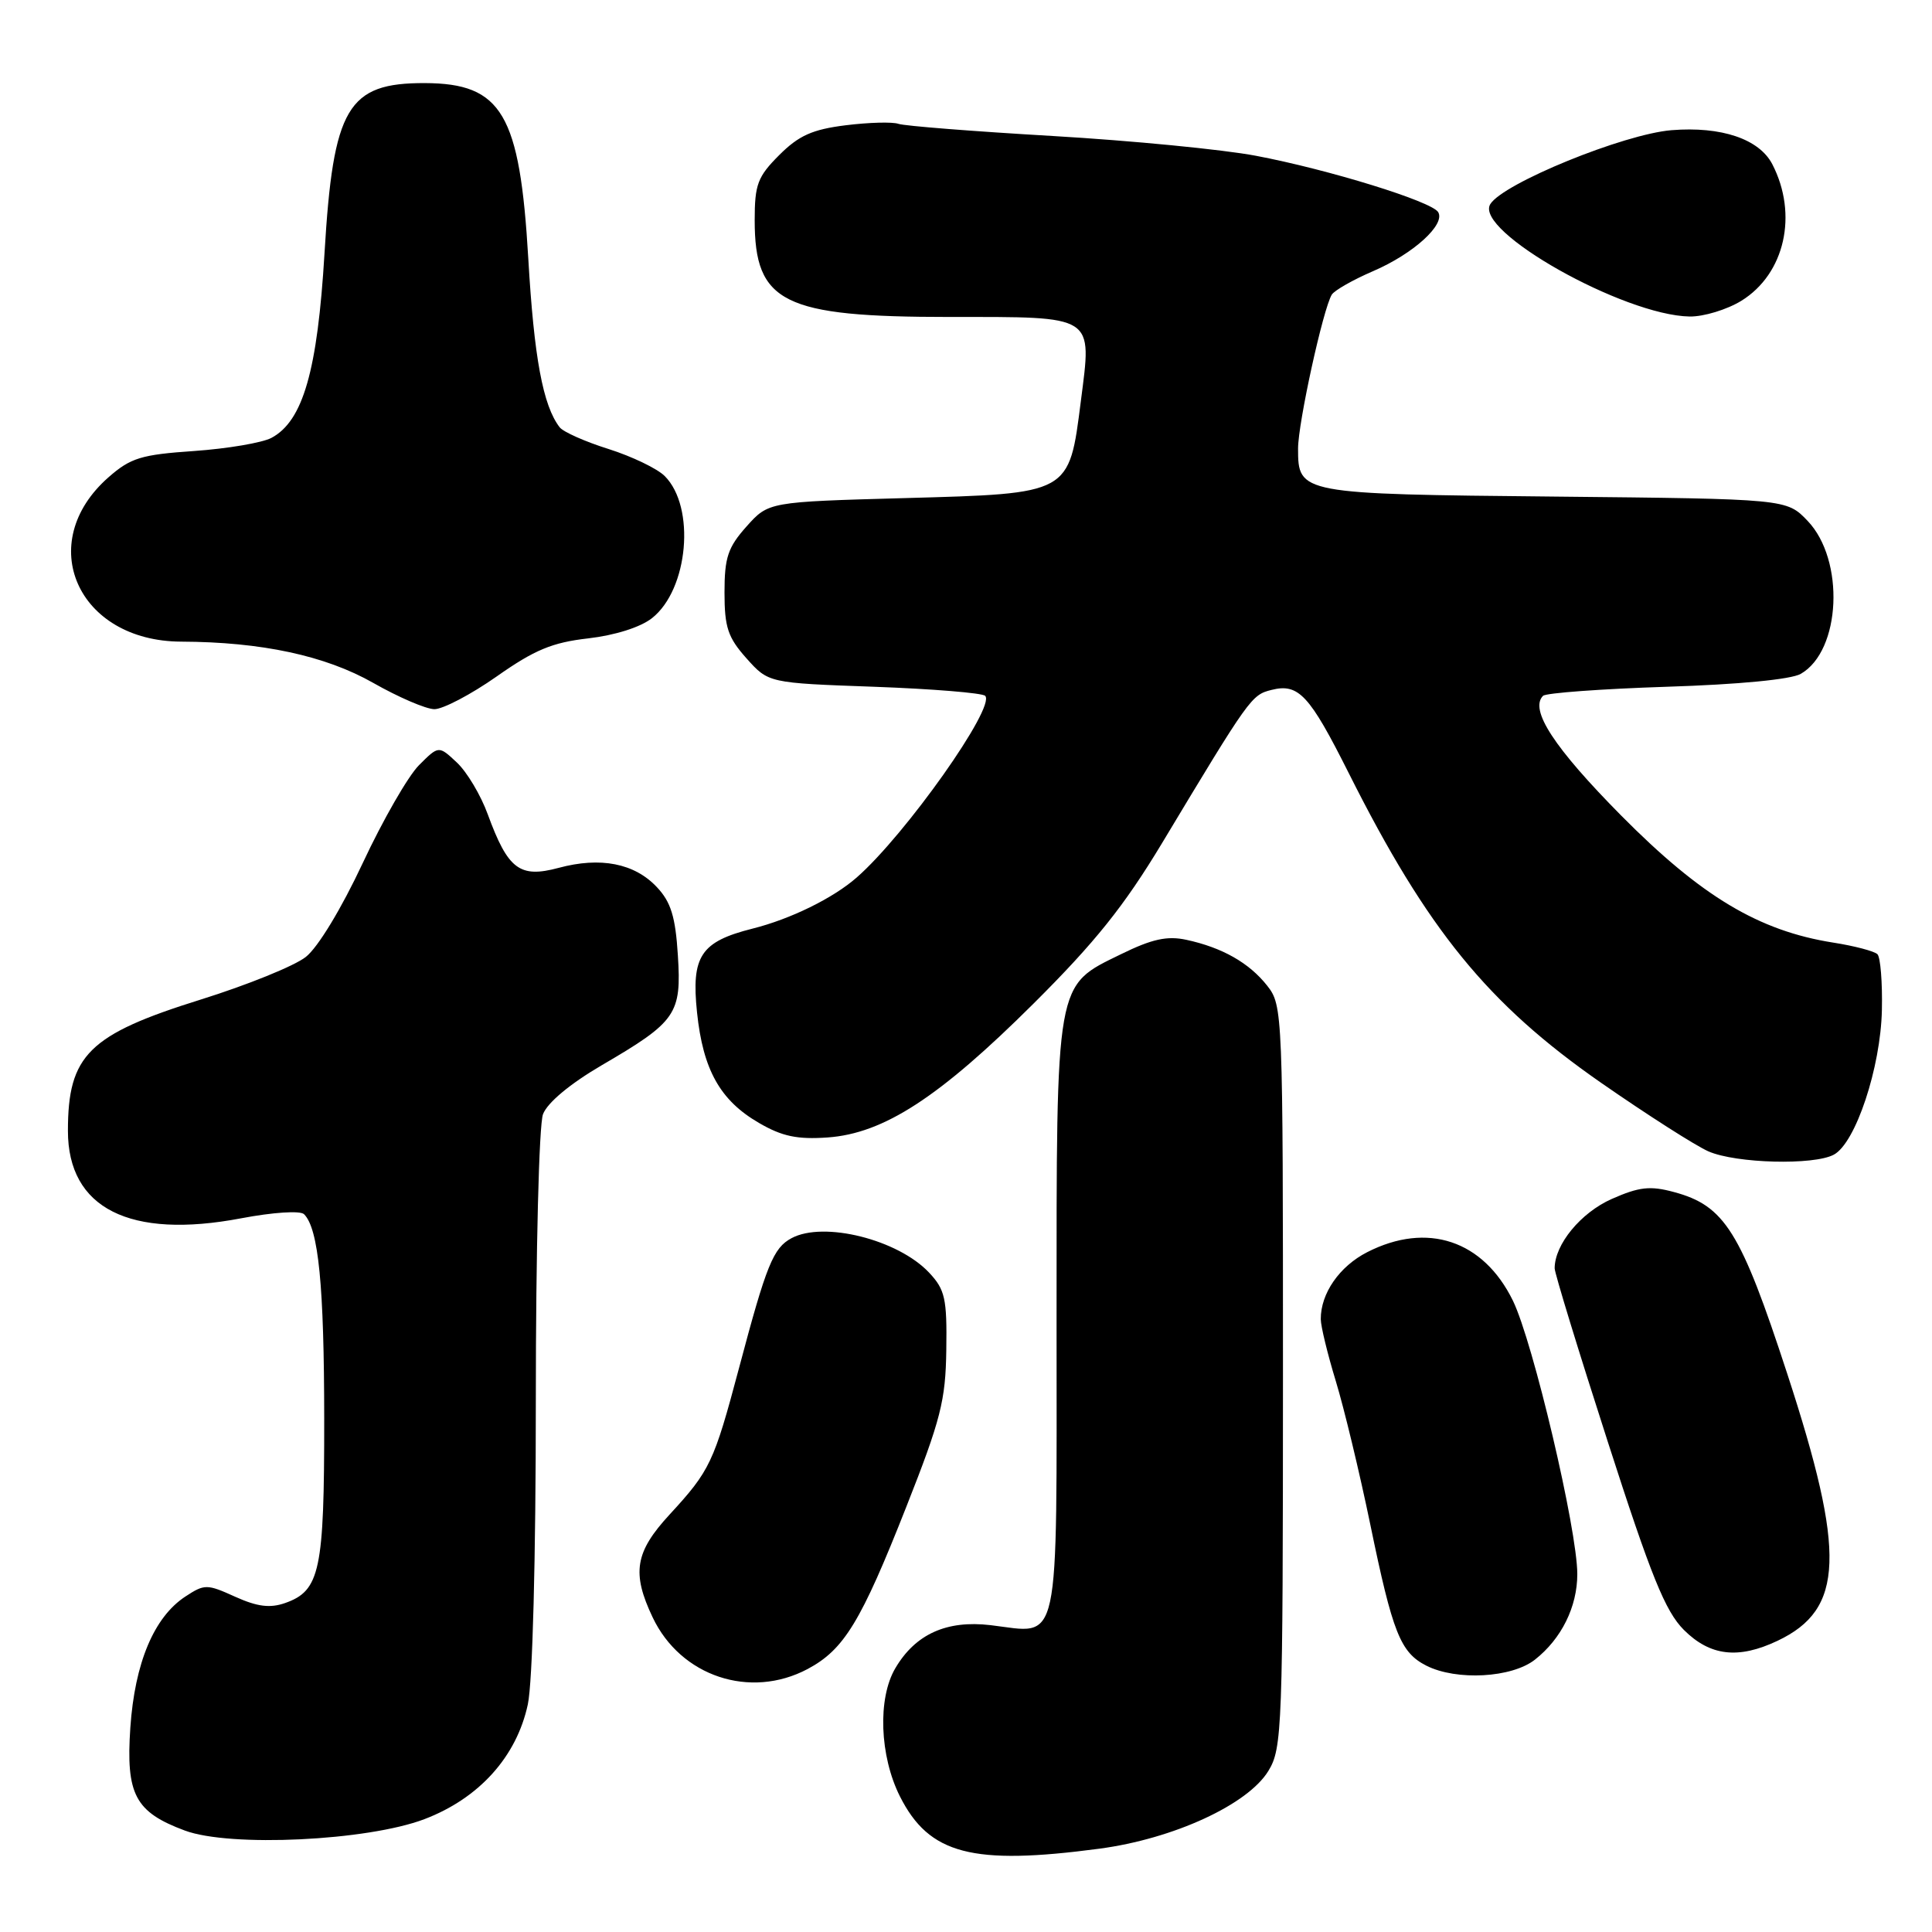 <?xml version="1.0" encoding="UTF-8" standalone="no"?>
<!DOCTYPE svg PUBLIC "-//W3C//DTD SVG 1.1//EN" "http://www.w3.org/Graphics/SVG/1.1/DTD/svg11.dtd" >
<svg xmlns="http://www.w3.org/2000/svg" xmlns:xlink="http://www.w3.org/1999/xlink" version="1.1" viewBox="0 0 256 256">
 <g >
 <path fill="currentColor"
d=" M 145.68 244.96 C 155.50 243.65 165.35 239.12 168.07 234.65 C 169.90 231.66 169.99 229.06 170.00 182.38 C 170.00 134.09 169.97 133.23 167.91 130.61 C 165.52 127.58 161.96 125.56 157.20 124.53 C 154.66 123.98 152.65 124.42 148.55 126.43 C 139.80 130.71 140.00 129.56 140.00 174.87 C 140.00 219.34 140.63 216.45 131.24 215.34 C 125.44 214.66 121.30 216.52 118.64 221.04 C 116.27 225.04 116.55 232.68 119.25 238.04 C 123.12 245.71 128.82 247.20 145.68 244.96 Z  M 56.23 241.05 C 63.48 238.29 68.45 232.78 69.94 225.84 C 70.57 222.89 71.00 206.65 71.00 185.52 C 71.00 165.68 71.42 149.04 71.95 147.64 C 72.53 146.11 75.52 143.62 79.70 141.17 C 89.64 135.37 90.32 134.38 89.82 126.57 C 89.50 121.47 88.90 119.52 87.04 117.55 C 84.08 114.39 79.56 113.50 74.01 115.00 C 68.86 116.38 67.31 115.21 64.63 107.90 C 63.71 105.37 61.87 102.28 60.54 101.04 C 58.13 98.78 58.13 98.78 55.52 101.39 C 54.08 102.83 50.73 108.66 48.08 114.33 C 45.25 120.38 42.13 125.54 40.52 126.80 C 39.02 127.99 32.76 130.52 26.62 132.44 C 11.75 137.08 9.00 139.80 9.00 149.84 C 9.00 160.11 17.18 164.24 31.96 161.43 C 36.18 160.63 39.79 160.39 40.29 160.89 C 42.21 162.81 42.95 170.37 42.96 188.00 C 42.97 208.12 42.41 210.78 37.78 212.41 C 35.78 213.11 34.10 212.90 31.17 211.58 C 27.42 209.88 27.11 209.88 24.56 211.55 C 20.40 214.28 17.86 220.34 17.27 228.92 C 16.67 237.78 17.90 240.11 24.50 242.56 C 30.49 244.79 48.68 243.92 56.23 241.05 Z  M 107.02 221.15 C 111.84 218.58 114.08 214.91 120.08 199.69 C 124.66 188.09 125.30 185.58 125.39 178.84 C 125.49 172.06 125.22 170.88 123.12 168.64 C 119.01 164.25 109.15 161.78 104.89 164.06 C 102.46 165.36 101.56 167.57 97.93 181.25 C 94.59 193.80 94.09 194.86 88.72 200.69 C 84.14 205.66 83.68 208.42 86.48 214.31 C 90.19 222.13 99.40 225.20 107.02 221.15 Z  M 203.39 219.91 C 206.90 217.15 209.00 212.91 209.00 208.58 C 209.00 202.69 203.14 177.83 200.47 172.35 C 196.55 164.34 189.11 161.86 181.16 165.92 C 177.48 167.80 174.99 171.39 175.01 174.80 C 175.01 175.73 175.91 179.43 177.00 183.00 C 178.09 186.57 180.15 195.12 181.57 202.00 C 184.54 216.40 185.56 218.96 189.00 220.71 C 193.00 222.73 200.32 222.33 203.39 219.91 Z  M 235.54 217.41 C 244.35 213.23 244.61 205.87 236.81 182.00 C 230.65 163.14 228.54 159.76 221.80 157.95 C 218.65 157.10 217.20 157.26 213.56 158.87 C 209.46 160.69 206.00 164.89 206.00 168.06 C 206.00 168.69 209.17 179.05 213.05 191.07 C 218.78 208.88 220.66 213.50 223.12 215.97 C 226.60 219.44 230.34 219.88 235.54 217.41 Z  M 242.99 153.00 C 245.88 151.46 249.20 141.45 249.36 133.83 C 249.44 130.17 249.17 126.84 248.77 126.44 C 248.37 126.04 245.73 125.34 242.91 124.90 C 233.03 123.34 225.42 118.77 214.82 108.07 C 205.92 99.07 202.63 94.04 204.46 92.20 C 204.85 91.82 212.22 91.28 220.83 91.00 C 230.37 90.70 237.33 90.03 238.61 89.29 C 243.95 86.23 244.48 74.20 239.51 69.01 C 236.73 66.11 236.73 66.11 206.02 65.80 C 172.21 65.47 172.00 65.43 172.00 59.44 C 172.00 56.05 175.32 40.91 176.47 39.04 C 176.83 38.47 179.29 37.07 181.96 35.92 C 187.28 33.63 191.57 29.74 190.56 28.10 C 189.68 26.68 176.07 22.47 166.41 20.64 C 162.04 19.81 149.93 18.63 139.48 18.02 C 129.04 17.41 119.85 16.69 119.05 16.41 C 118.25 16.13 115.10 16.22 112.05 16.60 C 107.64 17.15 105.84 17.96 103.25 20.55 C 100.39 23.41 100.00 24.44 100.00 29.18 C 100.00 40.13 103.76 42.00 125.85 42.00 C 145.25 42.00 144.69 41.64 143.22 53.14 C 141.64 65.53 141.89 65.39 119.89 66.00 C 101.83 66.50 101.83 66.50 98.91 69.77 C 96.45 72.53 96.00 73.87 96.00 78.50 C 96.00 83.13 96.45 84.47 98.91 87.23 C 101.83 90.50 101.83 90.50 115.83 91.00 C 123.54 91.28 130.15 91.82 130.54 92.20 C 131.98 93.65 119.98 110.62 113.52 116.27 C 110.40 119.01 104.74 121.79 99.70 123.05 C 92.84 124.78 91.58 126.69 92.36 134.15 C 93.15 141.75 95.42 145.81 100.56 148.79 C 103.63 150.58 105.64 151.00 109.66 150.72 C 117.11 150.19 124.46 145.41 136.94 132.99 C 145.12 124.85 148.96 120.05 154.00 111.68 C 165.58 92.42 165.82 92.08 168.47 91.42 C 172.07 90.51 173.51 92.07 178.72 102.45 C 189.14 123.21 197.14 133.03 212.13 143.46 C 218.26 147.72 224.68 151.82 226.39 152.57 C 230.05 154.16 240.33 154.43 242.99 153.00 Z  M 65.82 89.63 C 70.82 86.11 73.18 85.13 77.93 84.59 C 81.49 84.18 84.85 83.12 86.39 81.91 C 91.22 78.11 92.19 67.19 88.08 63.08 C 87.09 62.09 83.74 60.48 80.65 59.50 C 77.55 58.53 74.63 57.23 74.16 56.62 C 71.95 53.77 70.76 47.39 70.00 34.24 C 68.88 15.08 66.51 11.05 56.30 11.01 C 46.05 10.98 44.15 14.20 43.00 33.54 C 42.07 49.10 40.16 55.78 35.97 58.02 C 34.75 58.67 30.14 59.45 25.73 59.76 C 18.70 60.24 17.31 60.67 14.38 63.24 C 4.49 71.92 10.25 84.96 24.00 85.02 C 34.66 85.06 43.11 86.88 49.46 90.49 C 52.78 92.38 56.42 93.95 57.55 93.97 C 58.68 93.98 62.40 92.03 65.82 89.63 Z  M 230.75 39.85 C 236.50 36.29 238.28 28.43 234.84 21.76 C 233.11 18.42 228.09 16.72 221.49 17.25 C 215.17 17.76 199.18 24.28 197.47 27.05 C 195.28 30.60 215.12 41.78 223.88 41.94 C 225.74 41.97 228.83 41.03 230.75 39.85 Z "/>
</g>
</svg>